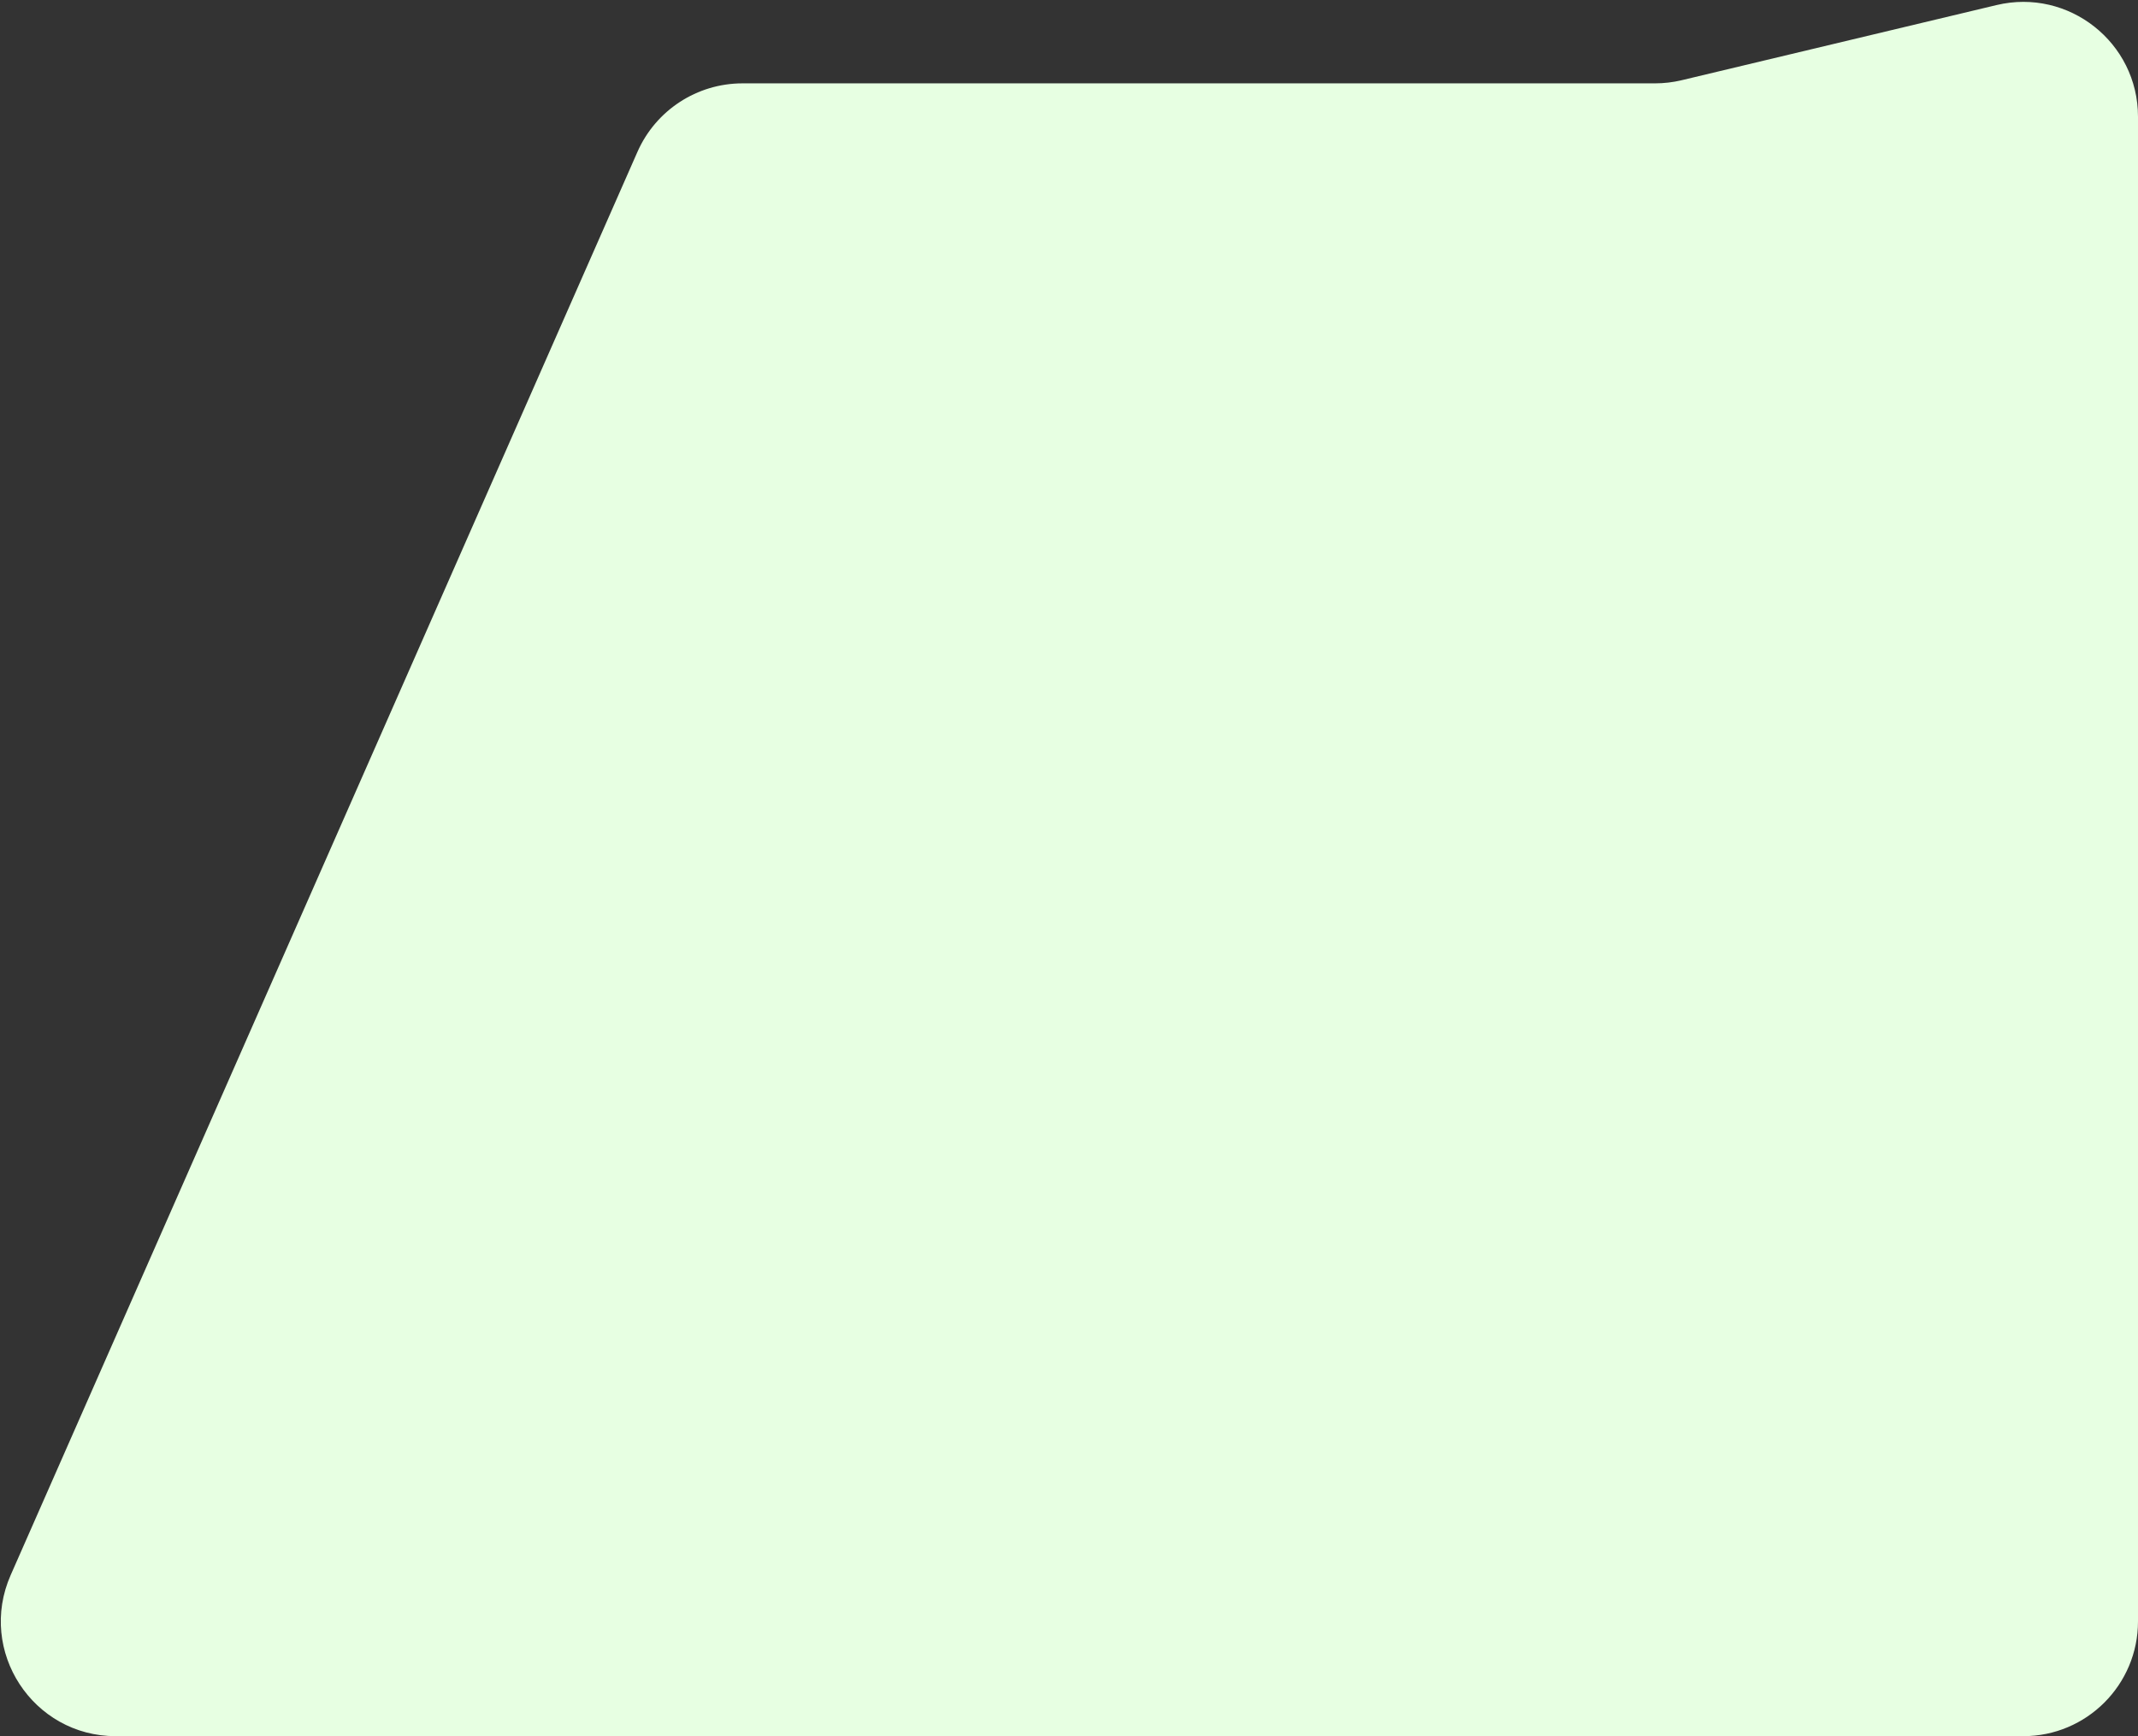 <svg width="745" height="605" viewBox="0 0 745 605" fill="none" xmlns="http://www.w3.org/2000/svg">
<rect x="0" y="0" width="745" height="605" fill="#333333" stroke="none"/>
<path d="M745 40.671C745 14.824 720.854 -4.237 695.714 1.764L585.982 27.955C582.94 28.681 579.823 29.048 576.696 29.048H258.729C242.872 29.048 228.512 38.414 222.121 52.926L3.715 548.879C-7.928 575.317 11.434 605 40.322 605H705C727.091 605 745 587.091 745 565V40.671Z" fill="#E7FFE2"/>
</svg>
